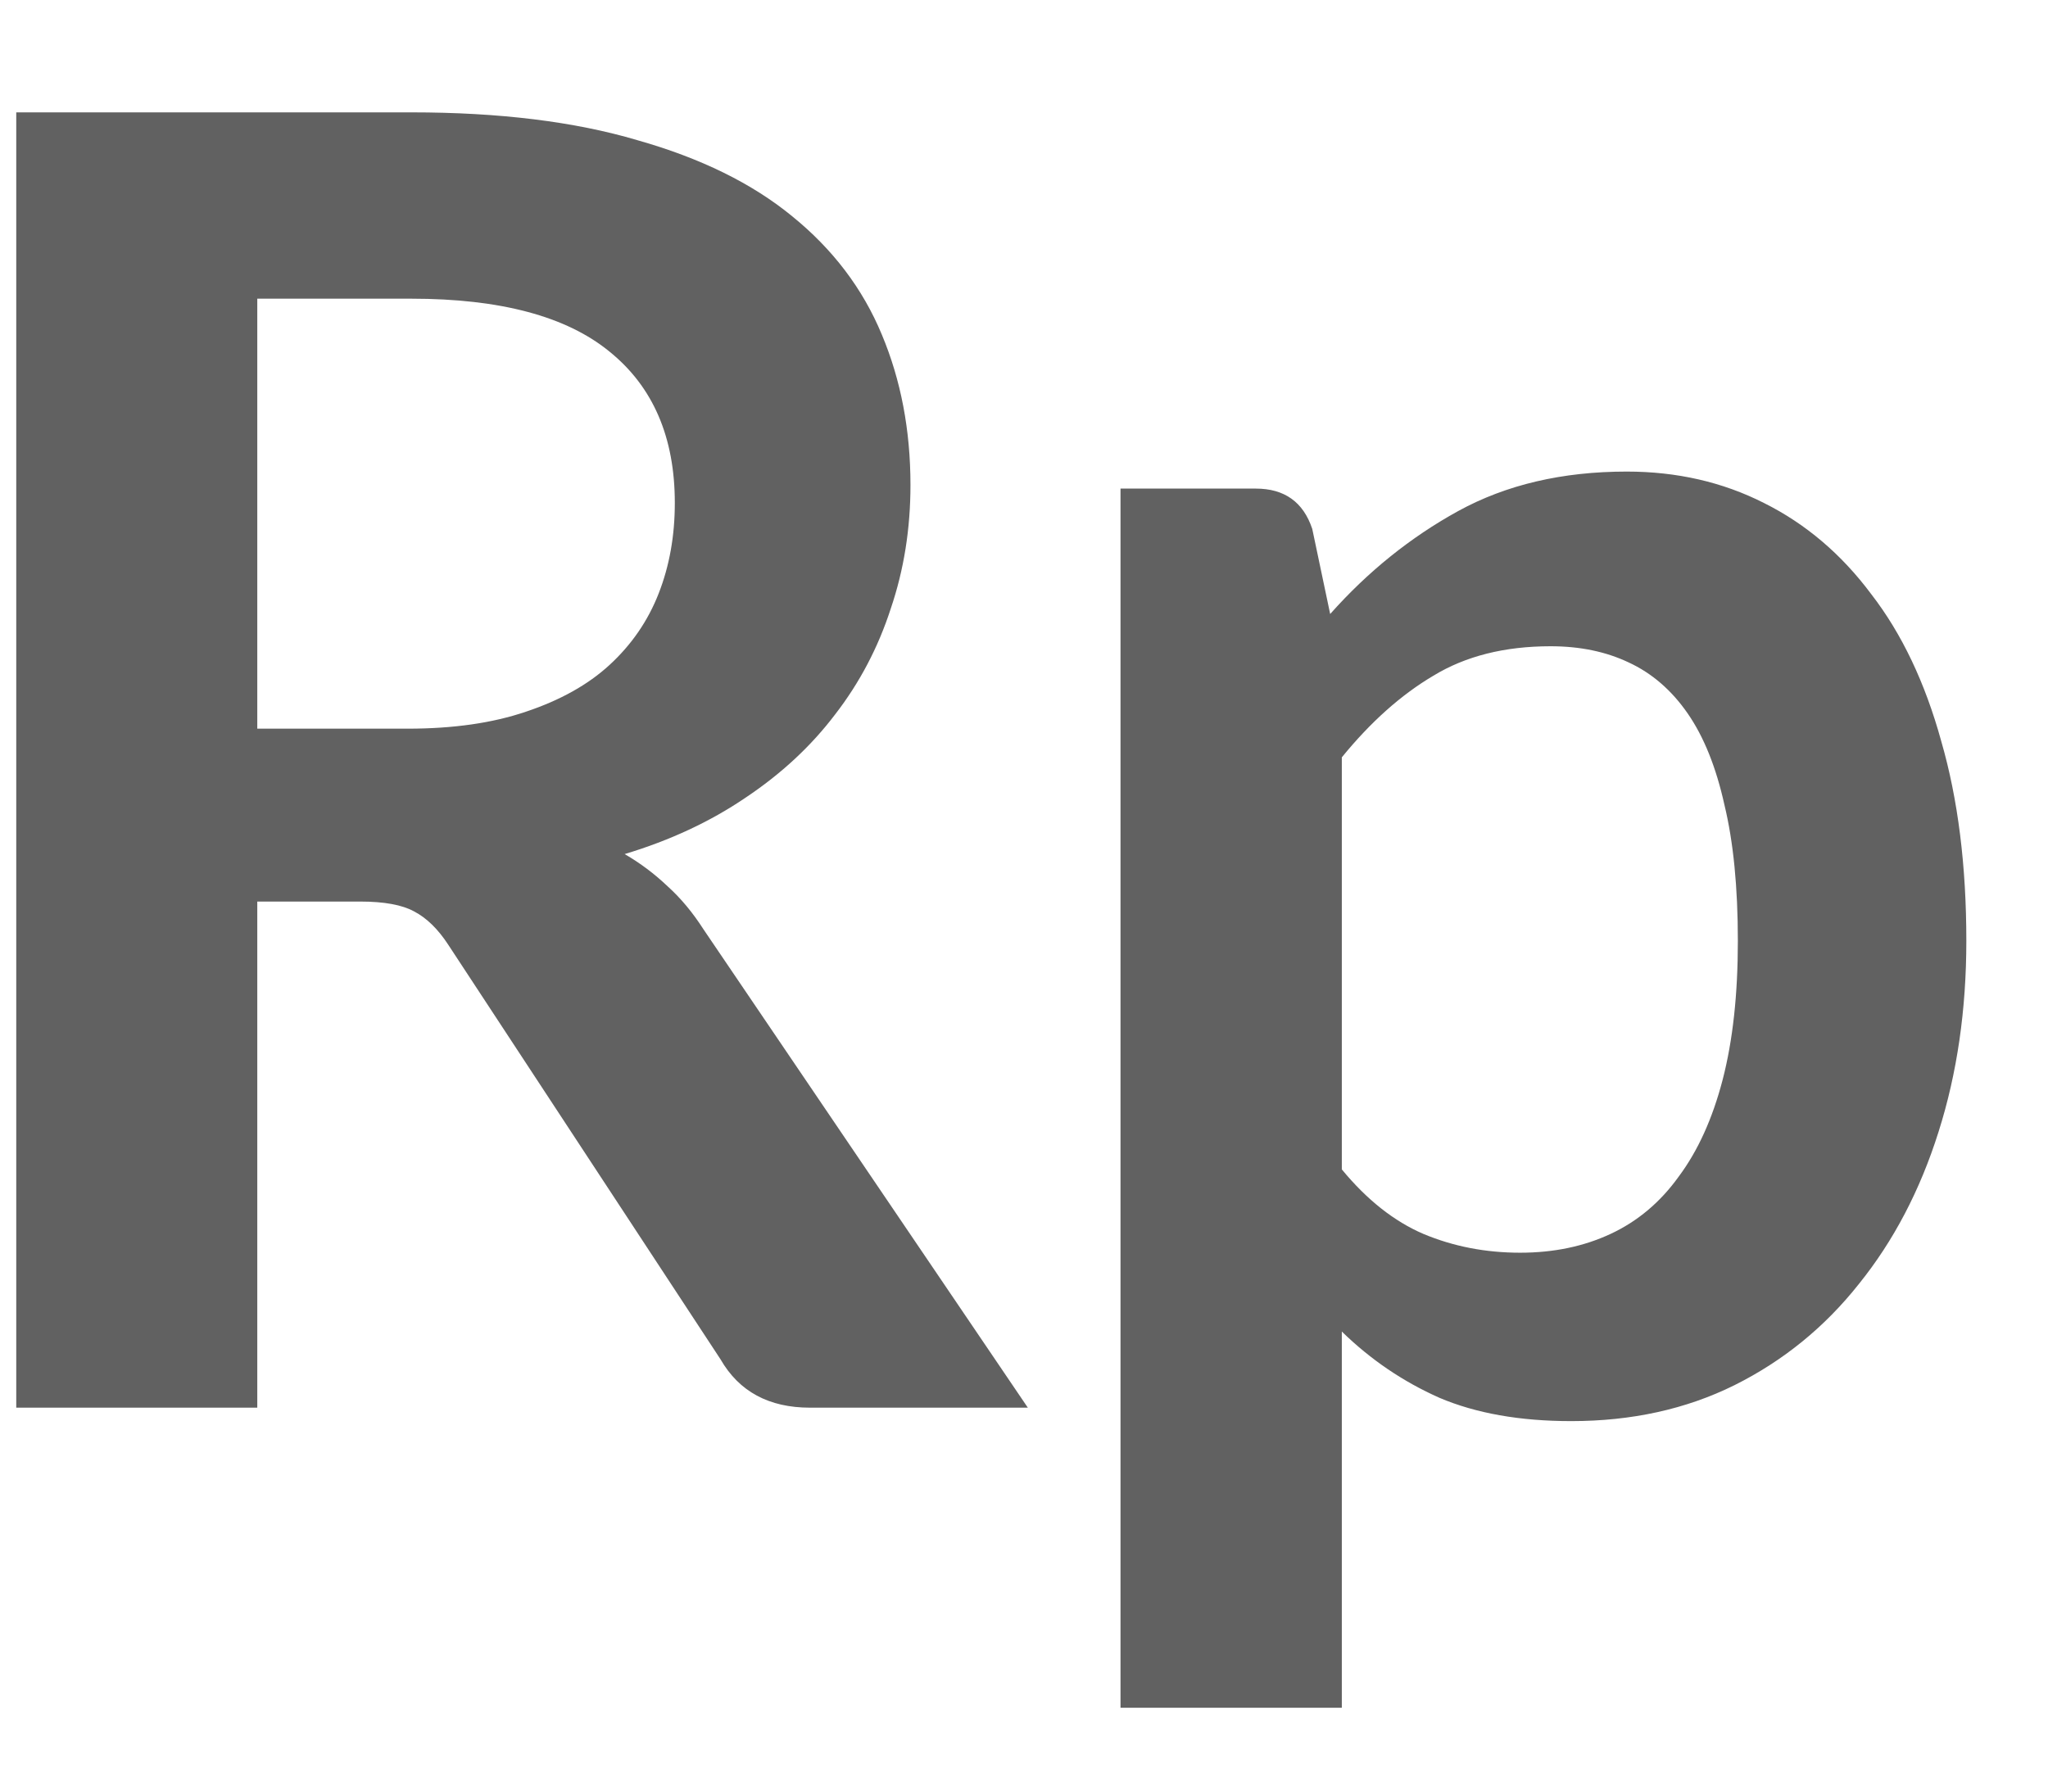 <svg width="16" height="14" viewBox="0 0 16 14" fill="none" xmlns="http://www.w3.org/2000/svg">
<path d="M3.186 5.694C3.541 5.694 3.849 5.65 4.11 5.561C4.376 5.472 4.593 5.351 4.761 5.197C4.934 5.038 5.062 4.852 5.146 4.637C5.23 4.422 5.272 4.187 5.272 3.93C5.272 3.417 5.102 3.022 4.761 2.747C4.425 2.472 3.909 2.334 3.214 2.334H2.01V5.694H3.186ZM8.03 11H6.329C6.007 11 5.774 10.874 5.629 10.622L3.501 7.381C3.422 7.26 3.333 7.173 3.235 7.122C3.142 7.071 3.002 7.045 2.815 7.045H2.01V11H0.127V0.878H3.214C3.9 0.878 4.488 0.95 4.978 1.095C5.473 1.235 5.876 1.433 6.189 1.69C6.506 1.947 6.74 2.255 6.889 2.614C7.038 2.969 7.113 3.361 7.113 3.79C7.113 4.131 7.062 4.453 6.959 4.756C6.861 5.059 6.716 5.335 6.525 5.582C6.338 5.829 6.105 6.046 5.825 6.233C5.55 6.42 5.235 6.567 4.88 6.674C5.001 6.744 5.113 6.828 5.216 6.926C5.319 7.019 5.412 7.131 5.496 7.262L8.03 11ZM10.483 9.138C10.679 9.376 10.892 9.544 11.12 9.642C11.354 9.74 11.606 9.789 11.876 9.789C12.138 9.789 12.373 9.74 12.583 9.642C12.793 9.544 12.971 9.395 13.115 9.194C13.265 8.993 13.379 8.741 13.458 8.438C13.538 8.13 13.577 7.768 13.577 7.353C13.577 6.933 13.542 6.578 13.472 6.289C13.407 5.995 13.311 5.757 13.185 5.575C13.059 5.393 12.905 5.26 12.723 5.176C12.546 5.092 12.343 5.05 12.114 5.05C11.755 5.05 11.449 5.127 11.197 5.281C10.945 5.43 10.707 5.643 10.483 5.918V9.138ZM10.392 4.798C10.686 4.467 11.02 4.198 11.393 3.993C11.767 3.788 12.205 3.685 12.709 3.685C13.101 3.685 13.458 3.767 13.78 3.93C14.107 4.093 14.387 4.331 14.62 4.644C14.858 4.952 15.04 5.335 15.166 5.792C15.297 6.245 15.362 6.765 15.362 7.353C15.362 7.89 15.29 8.387 15.145 8.844C15.001 9.301 14.793 9.698 14.522 10.034C14.256 10.37 13.932 10.634 13.549 10.825C13.171 11.012 12.747 11.105 12.275 11.105C11.874 11.105 11.531 11.044 11.246 10.923C10.962 10.797 10.707 10.624 10.483 10.405V13.345H8.754V3.818H9.811C10.035 3.818 10.182 3.923 10.252 4.133L10.392 4.798Z" fill="#616161"/>
</svg>
